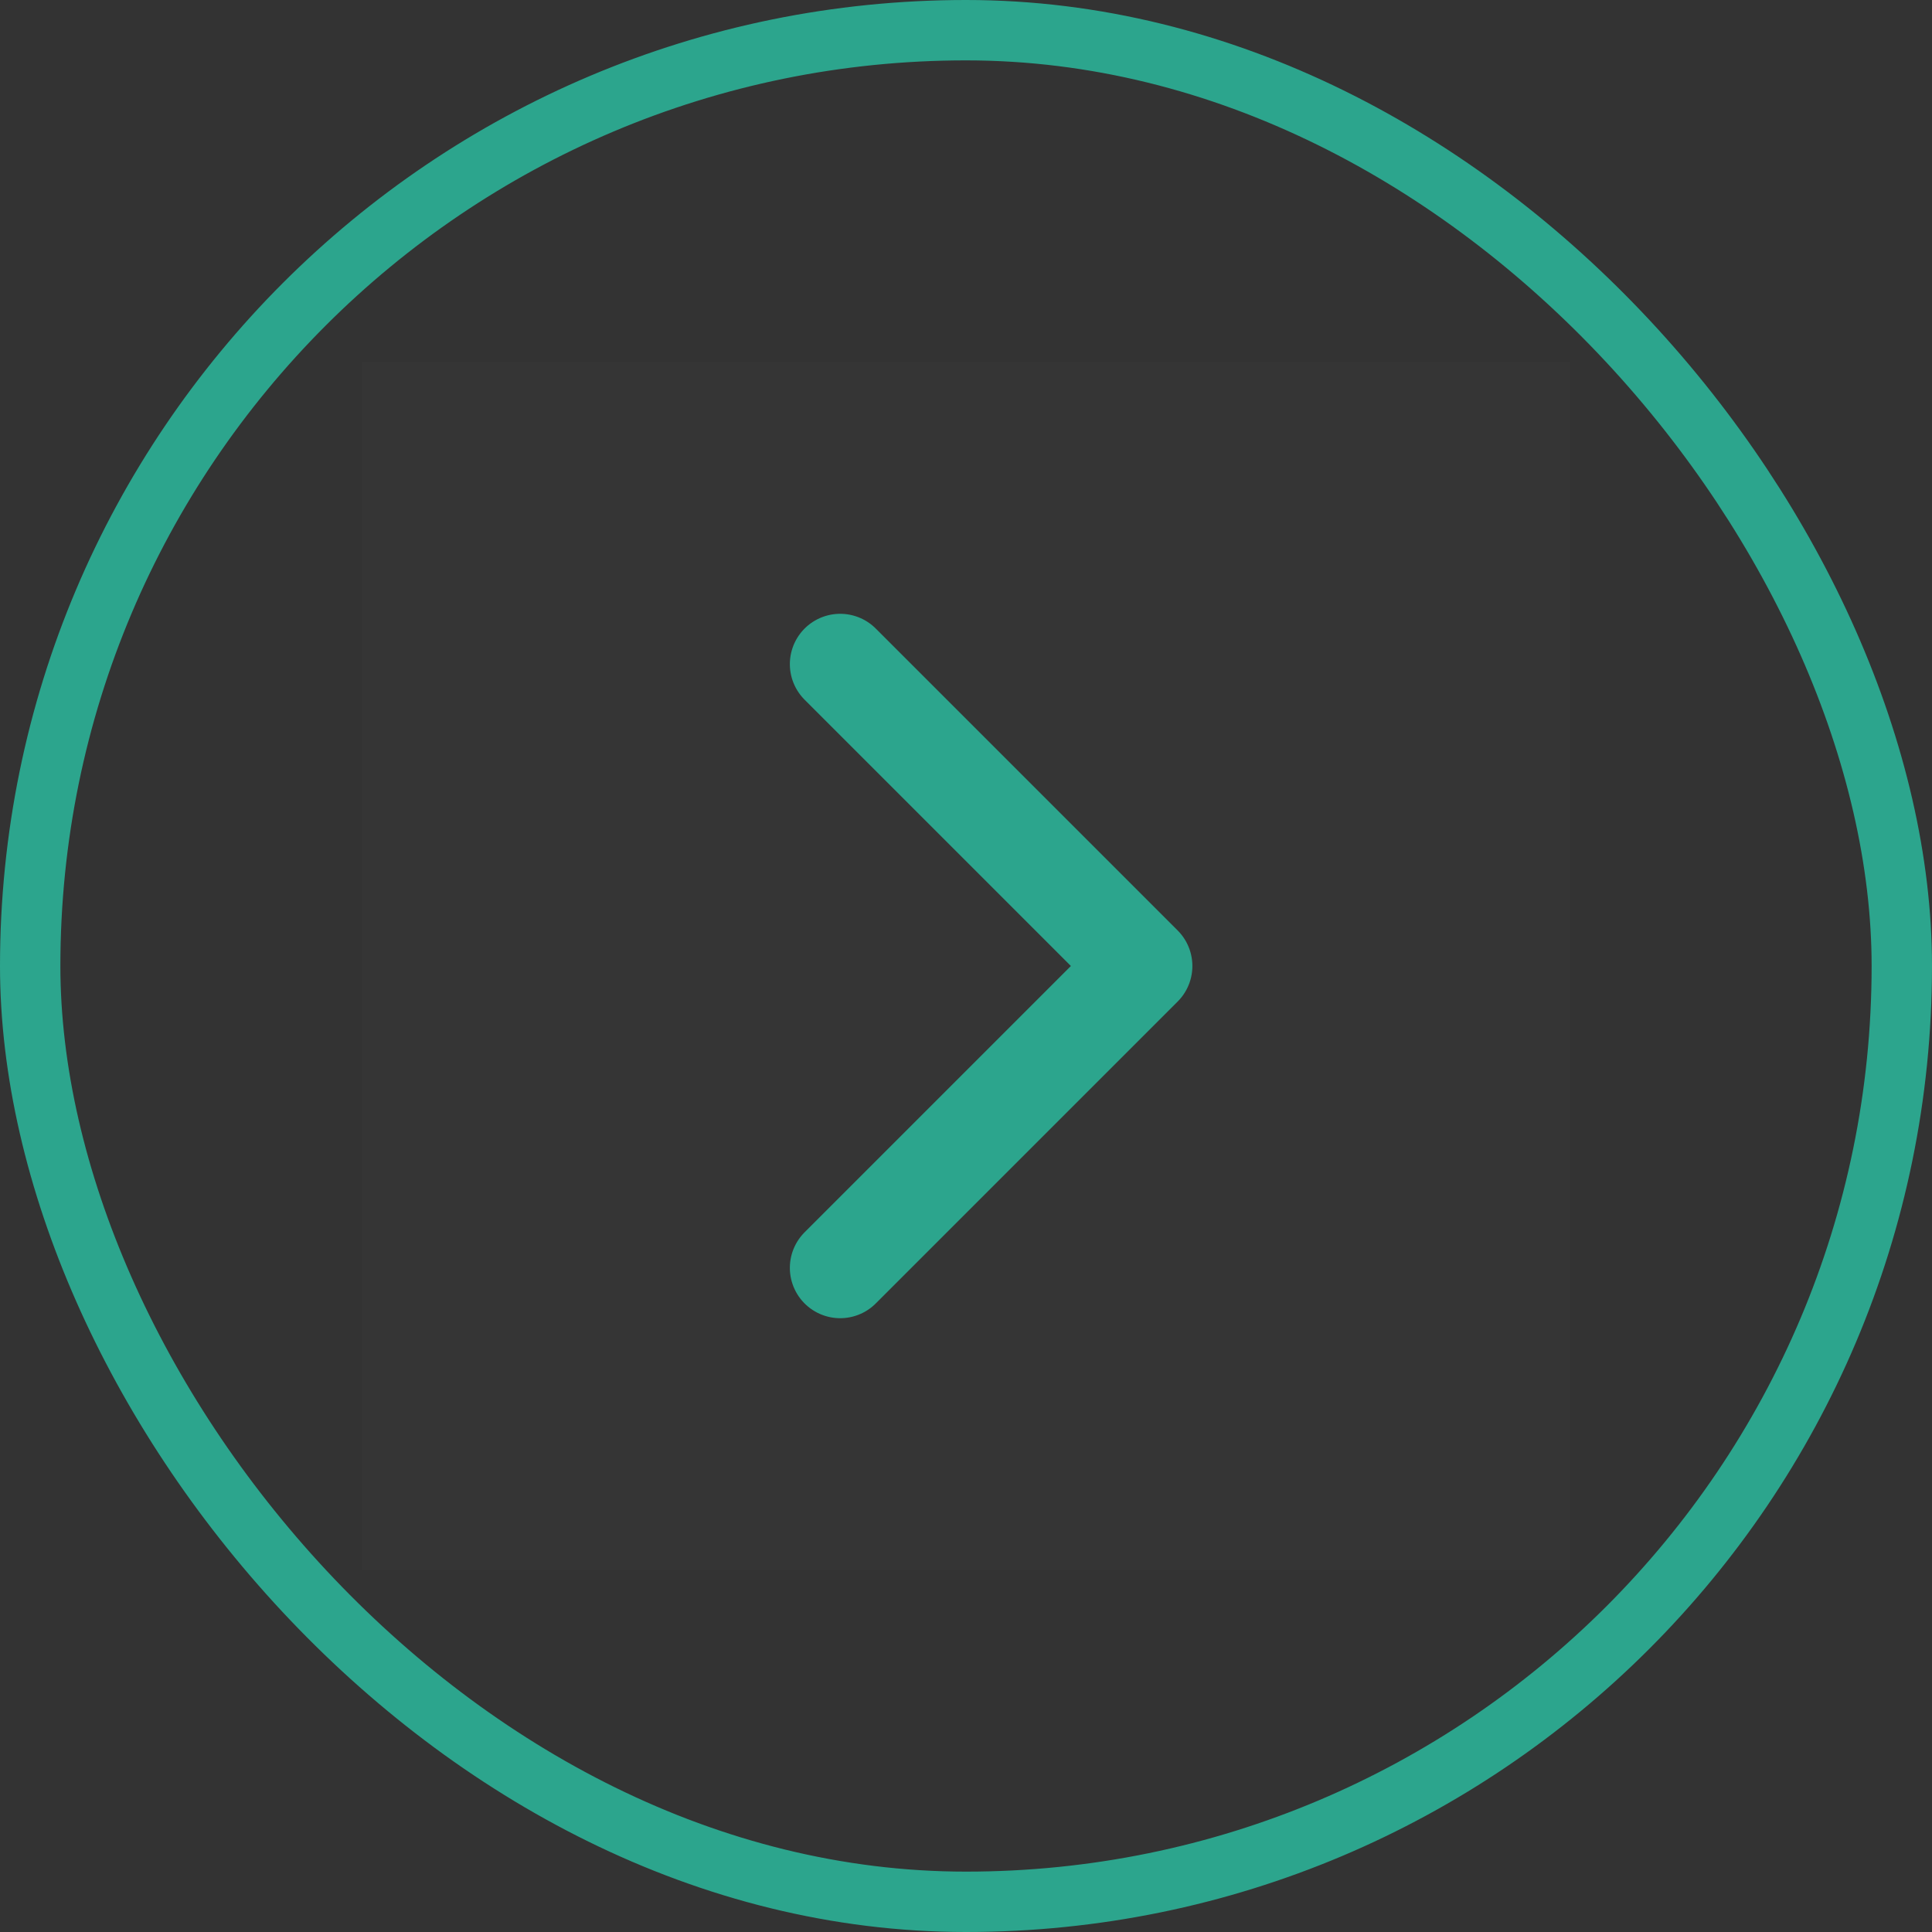 <svg width="32" height="32" viewBox="0 0 32 32" fill="none" xmlns="http://www.w3.org/2000/svg">
<rect x="0" y="0" width="32" height="32" fill="#333333" stroke="none"/>
<path d="M26 6H6V26H26V6Z" fill="white" fill-opacity="0.01"/>
<path d="M13.916 11L18.916 16L13.916 21" stroke="#2CA58D" stroke-width="1.667" stroke-linecap="round" stroke-linejoin="round"/>
<rect x="0.5" y="0.5" width="31" height="31" rx="15.5" stroke="#2CA58D"/>
</svg>
